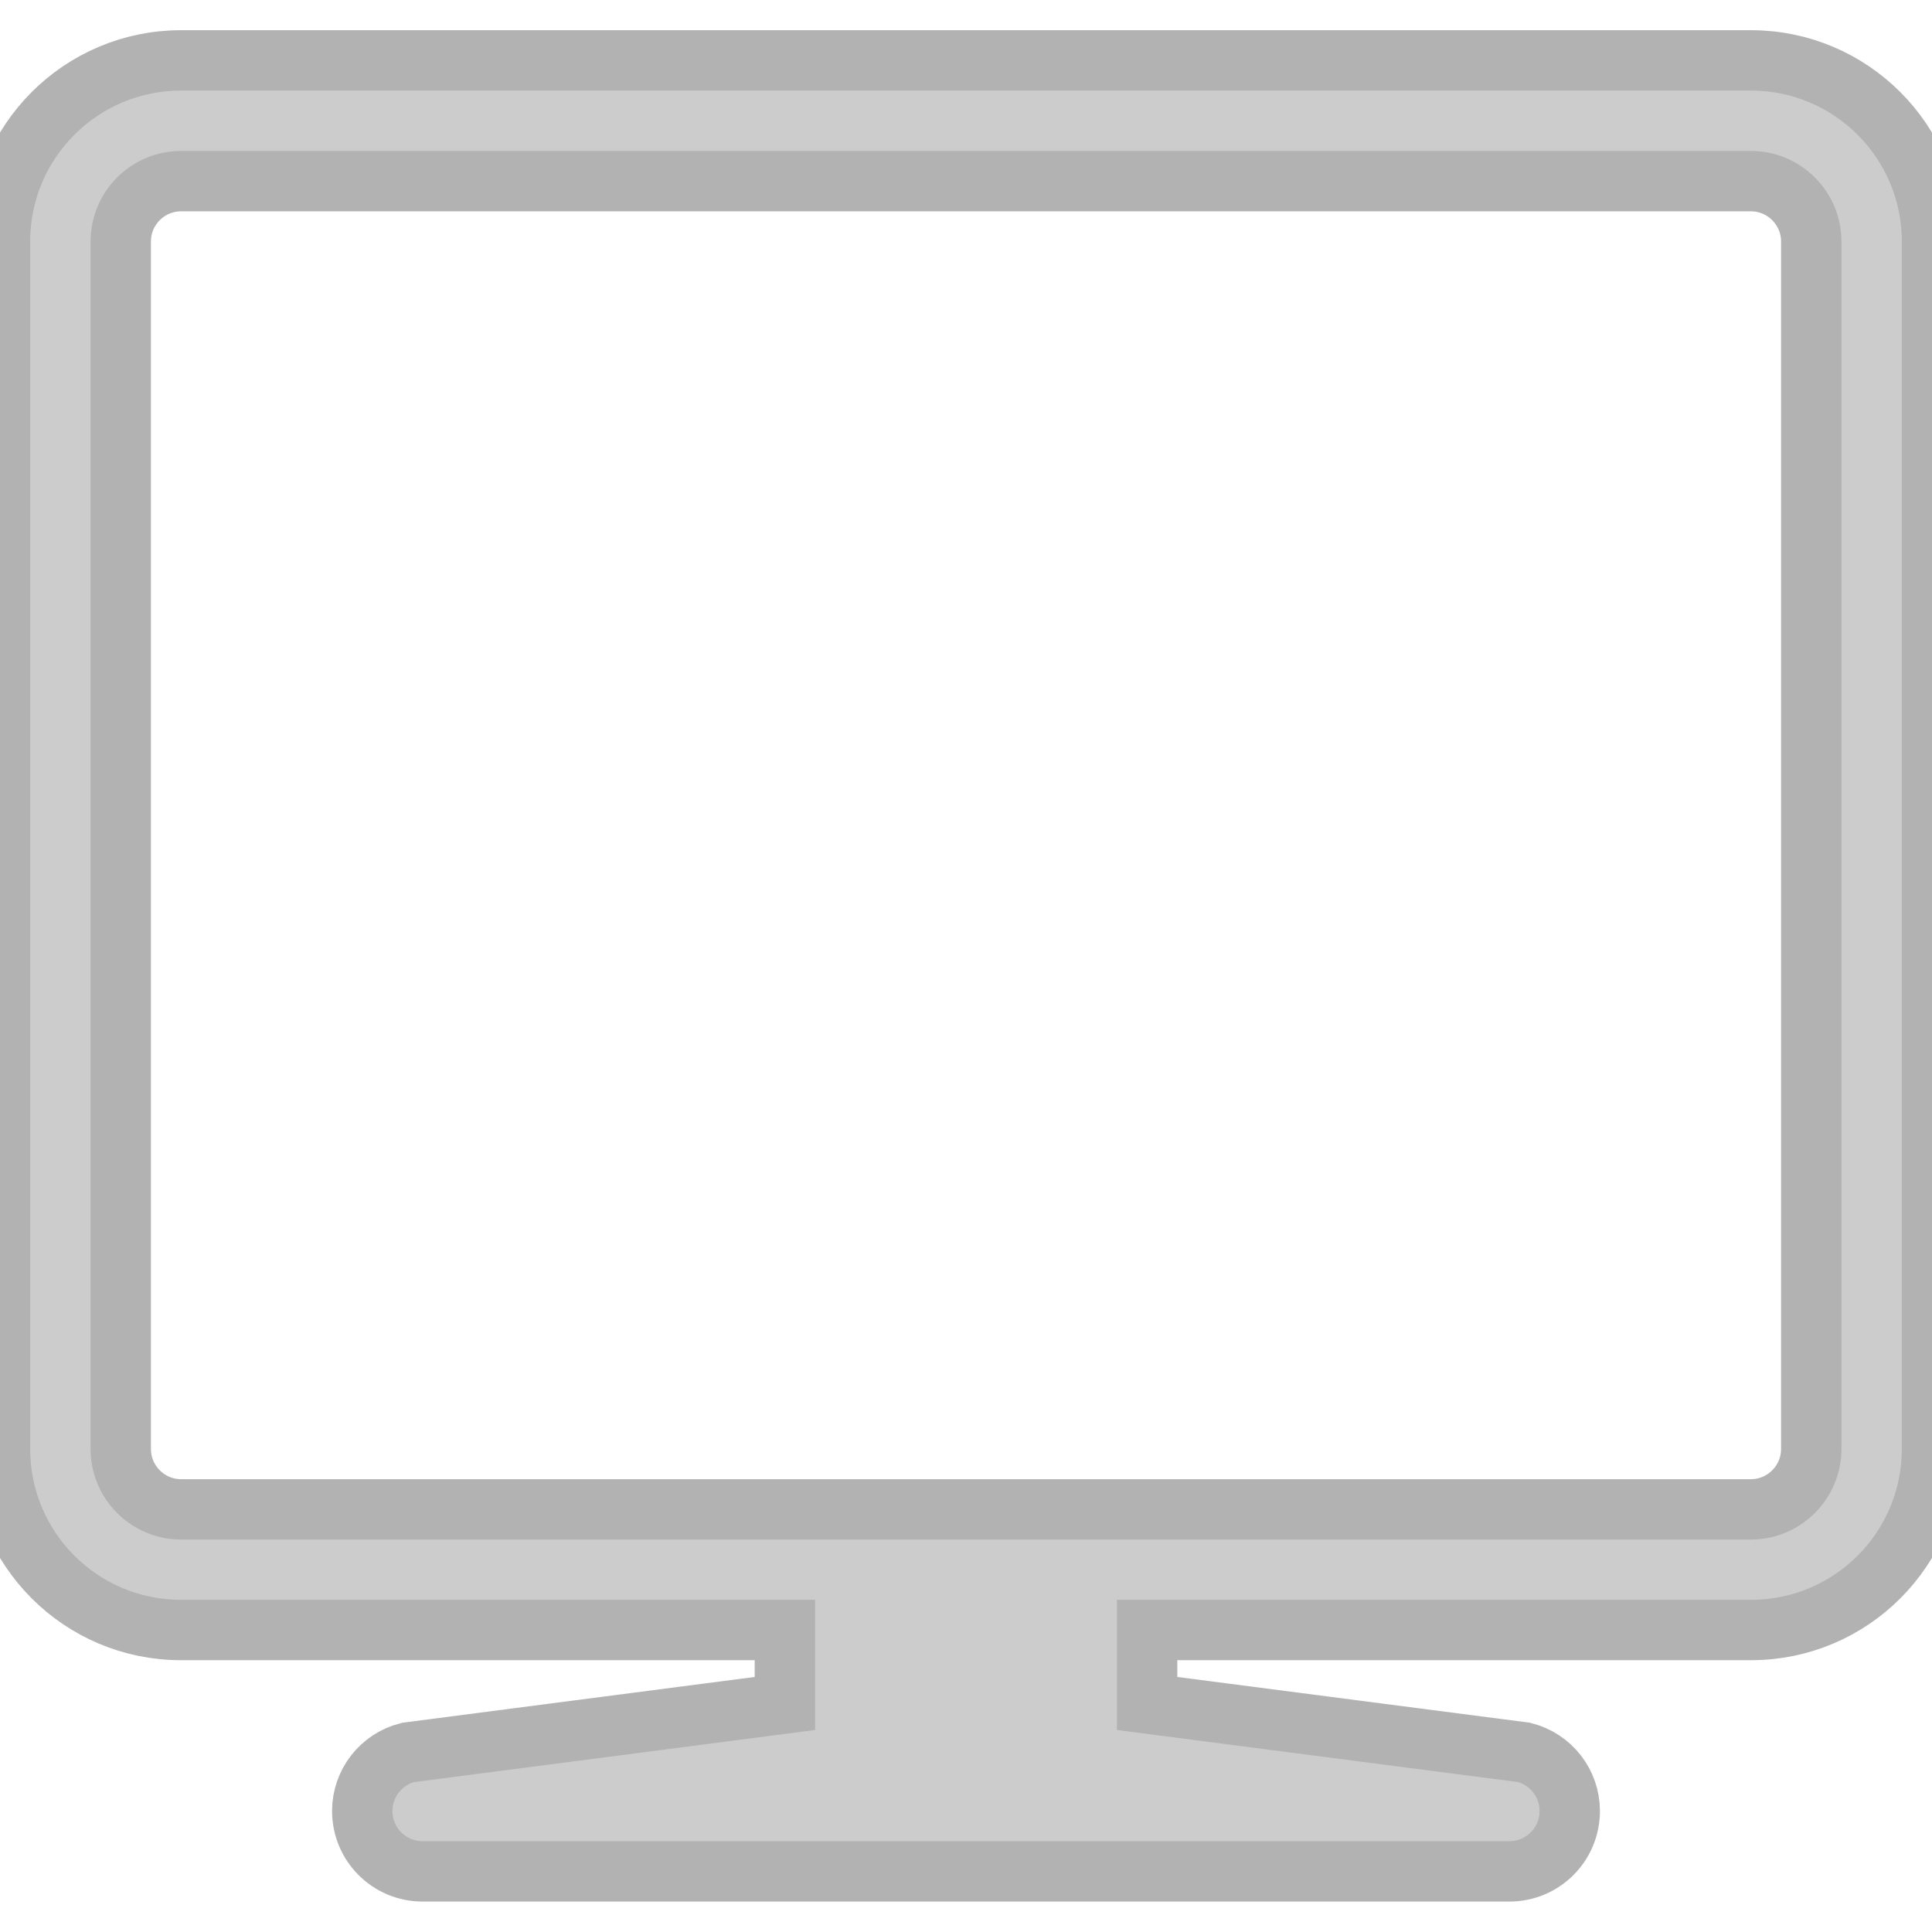 <svg width="32" height="32" xmlns="http://www.w3.org/2000/svg">

 <g>
  <title>background</title>
  <rect fill="none" id="canvas_background" height="402" width="582" y="-1" x="-1"/>
 </g>
 <g>
  <title>Layer 1</title>
  <path stroke="#b2b2b2" id="svg_2" fill="#cccccc" d="m29,1l-26,0c-1.657,0 -3,1.342 -3,3l0,20c0,1.654 1.338,2.994 2.99,2.998l10.01,0l0,1.217l-6.242,0.811c-0.446,0.111 -0.758,0.511 -0.758,0.97c0,0.553 0.447,1 1,1l18,0c0.553,0 1,-0.447 1,-1c0,-0.459 -0.312,-0.859 -0.758,-0.971l-6.242,-0.81l0,-1.217l10.01,0c1.652,-0.004 2.99,-1.344 2.99,-2.998l0,-20c0,-1.658 -1.344,-3 -3,-3zm1,23c0,0.551 -0.449,1 -1,1l-9,0l-8,0l-9,0c-0.552,0 -1,-0.449 -1,-1l0,-20c0,-0.552 0.448,-1 1,-1l26,0c0.551,0 1,0.448 1,1l0,20z"/>
 </g>
</svg>